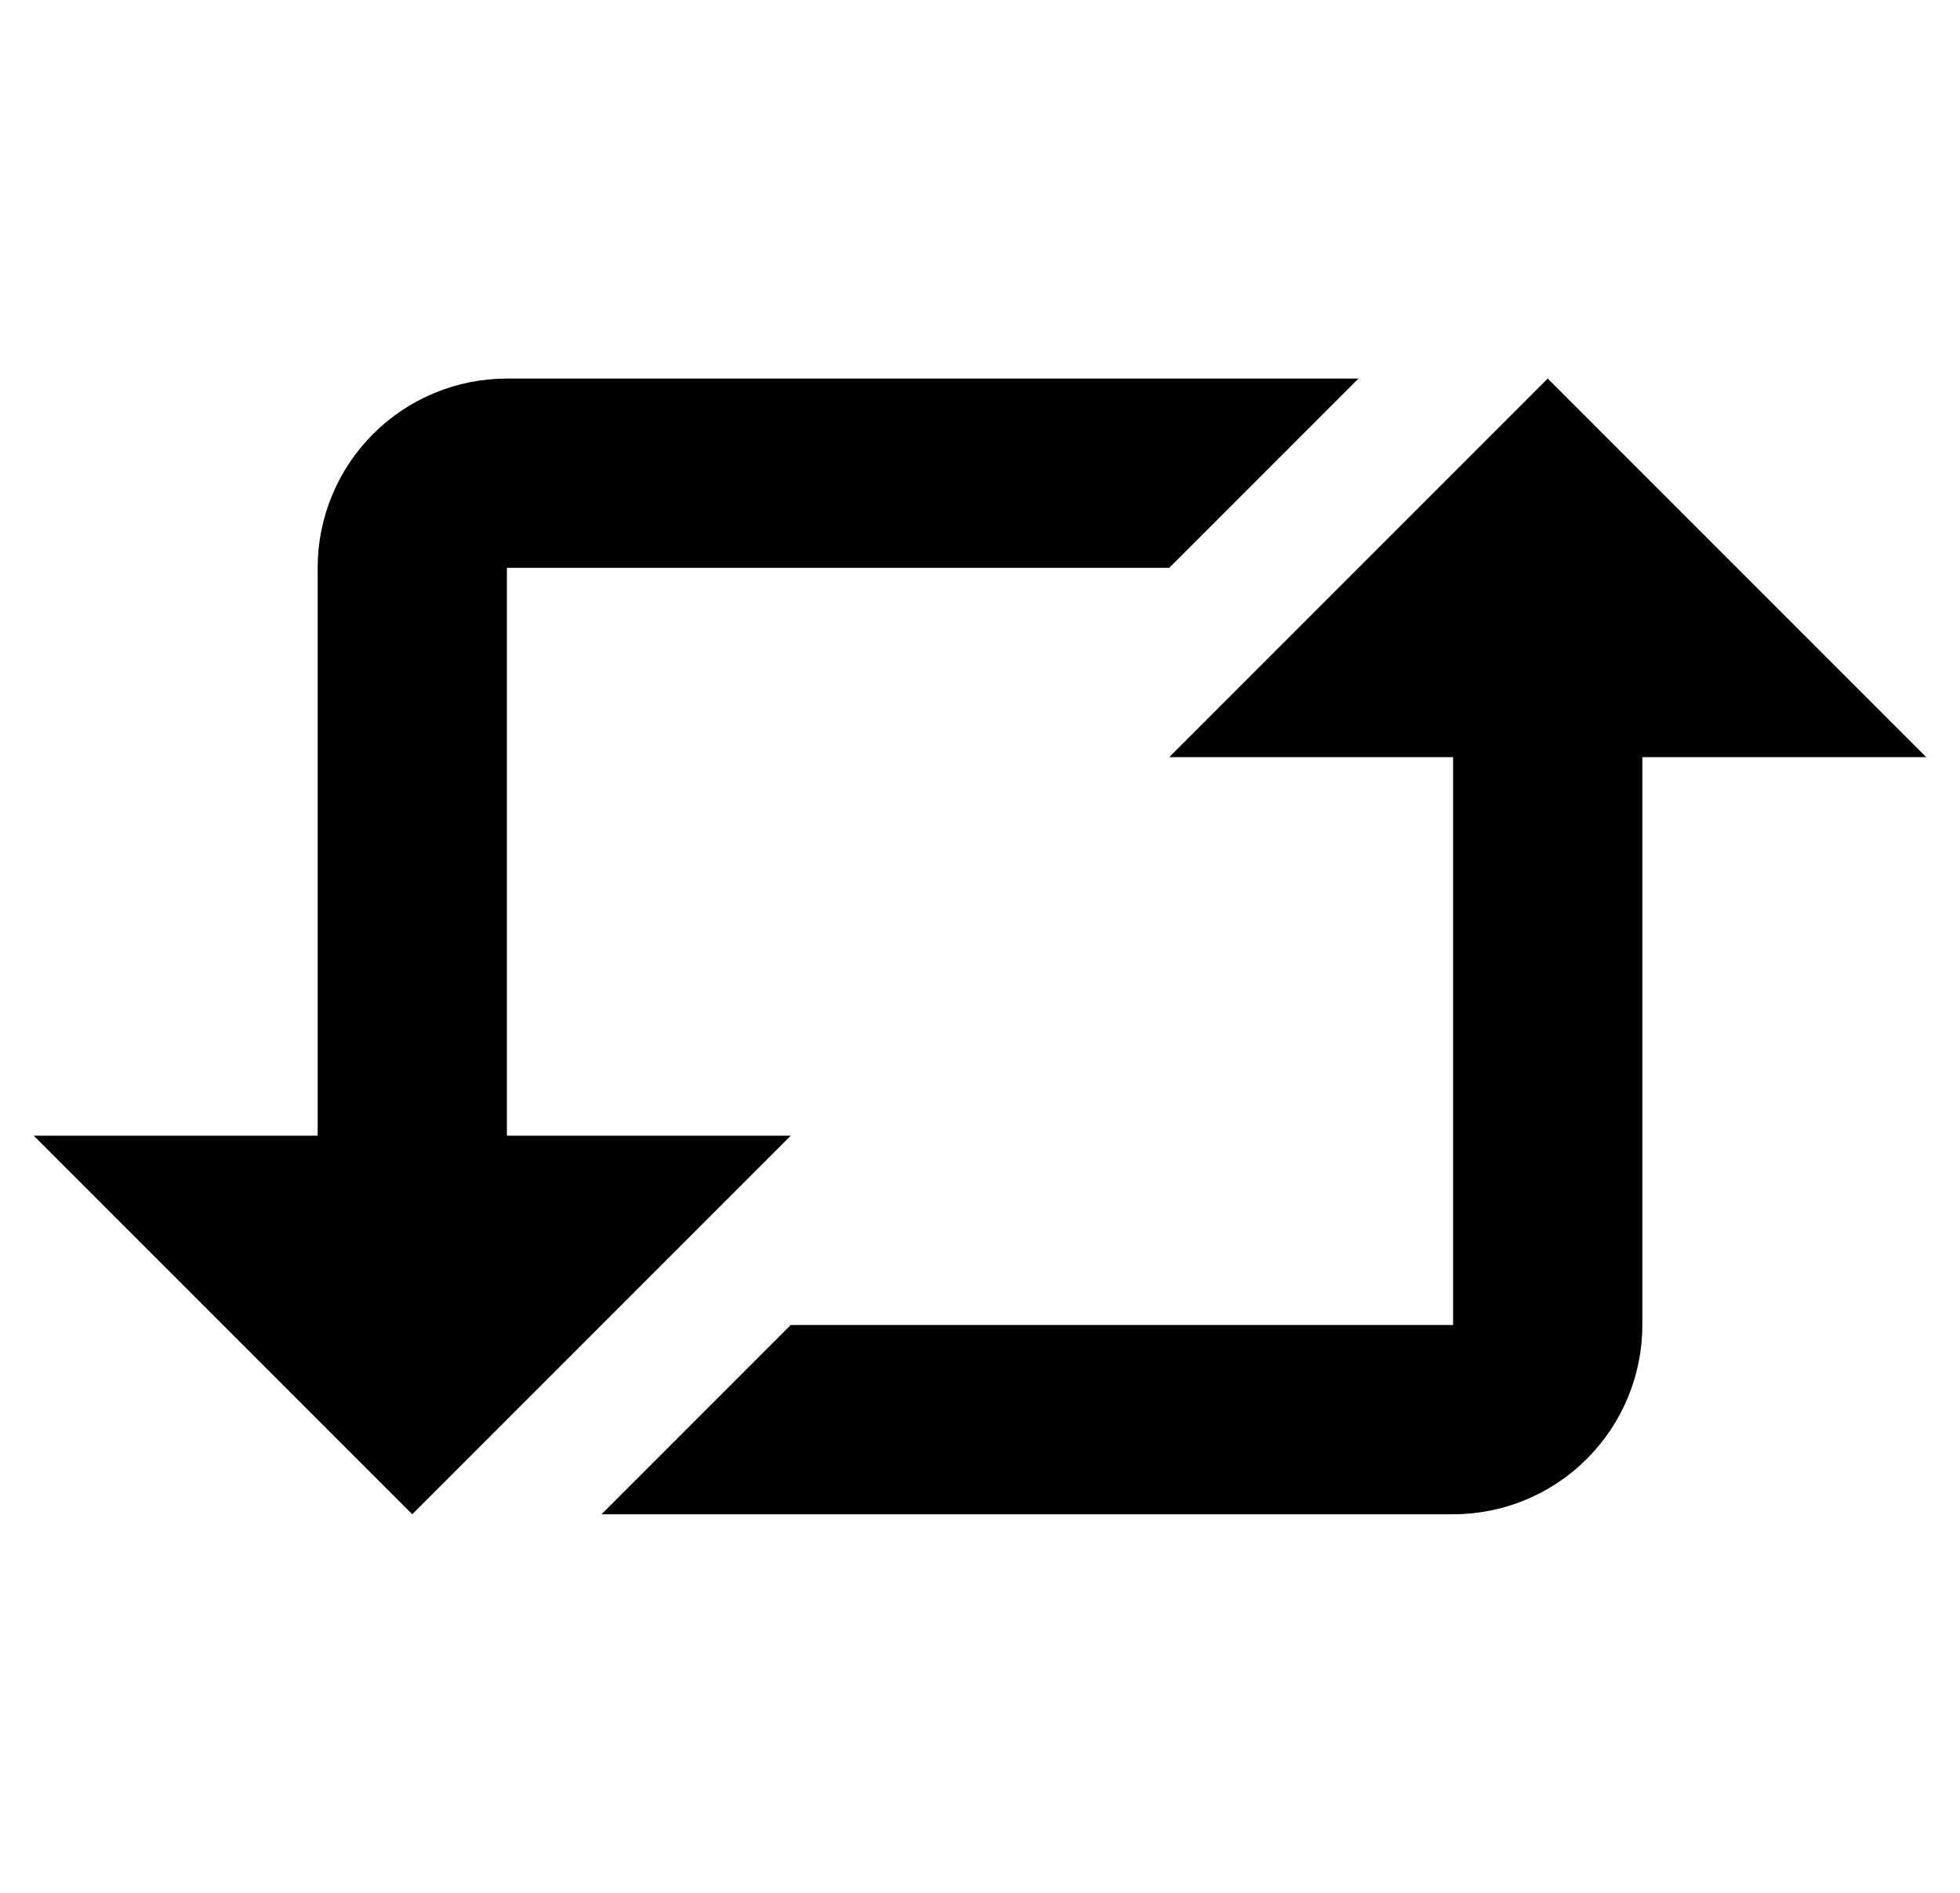 <svg width="29" height="28" viewBox="0 0 29 28" fill="none" xmlns="http://www.w3.org/2000/svg">
<g id="zondicons:repost" clip-path="url(#clip0_1423_5745)">
<path id="Vector" d="M7.5 5.6C6.757 5.6 6.045 5.895 5.52 6.42C4.995 6.945 4.7 7.657 4.7 8.4V16.8H0.5L6.1 22.4L11.7 16.8H7.5V8.4H17.3L20.1 5.6H7.5ZM21.5 11.2H17.3L22.9 5.6L28.5 11.2H24.3V19.6C24.3 20.342 24.005 21.054 23.48 21.579C22.955 22.105 22.243 22.4 21.5 22.4H8.9L11.7 19.6H21.5V11.2Z" fill="current"/>
</g>
<defs>
<clipPath id="clip0_1423_5745">
<rect width="28" height="28" fill="white" transform="translate(0.5)"/>
</clipPath>
</defs>
</svg>
